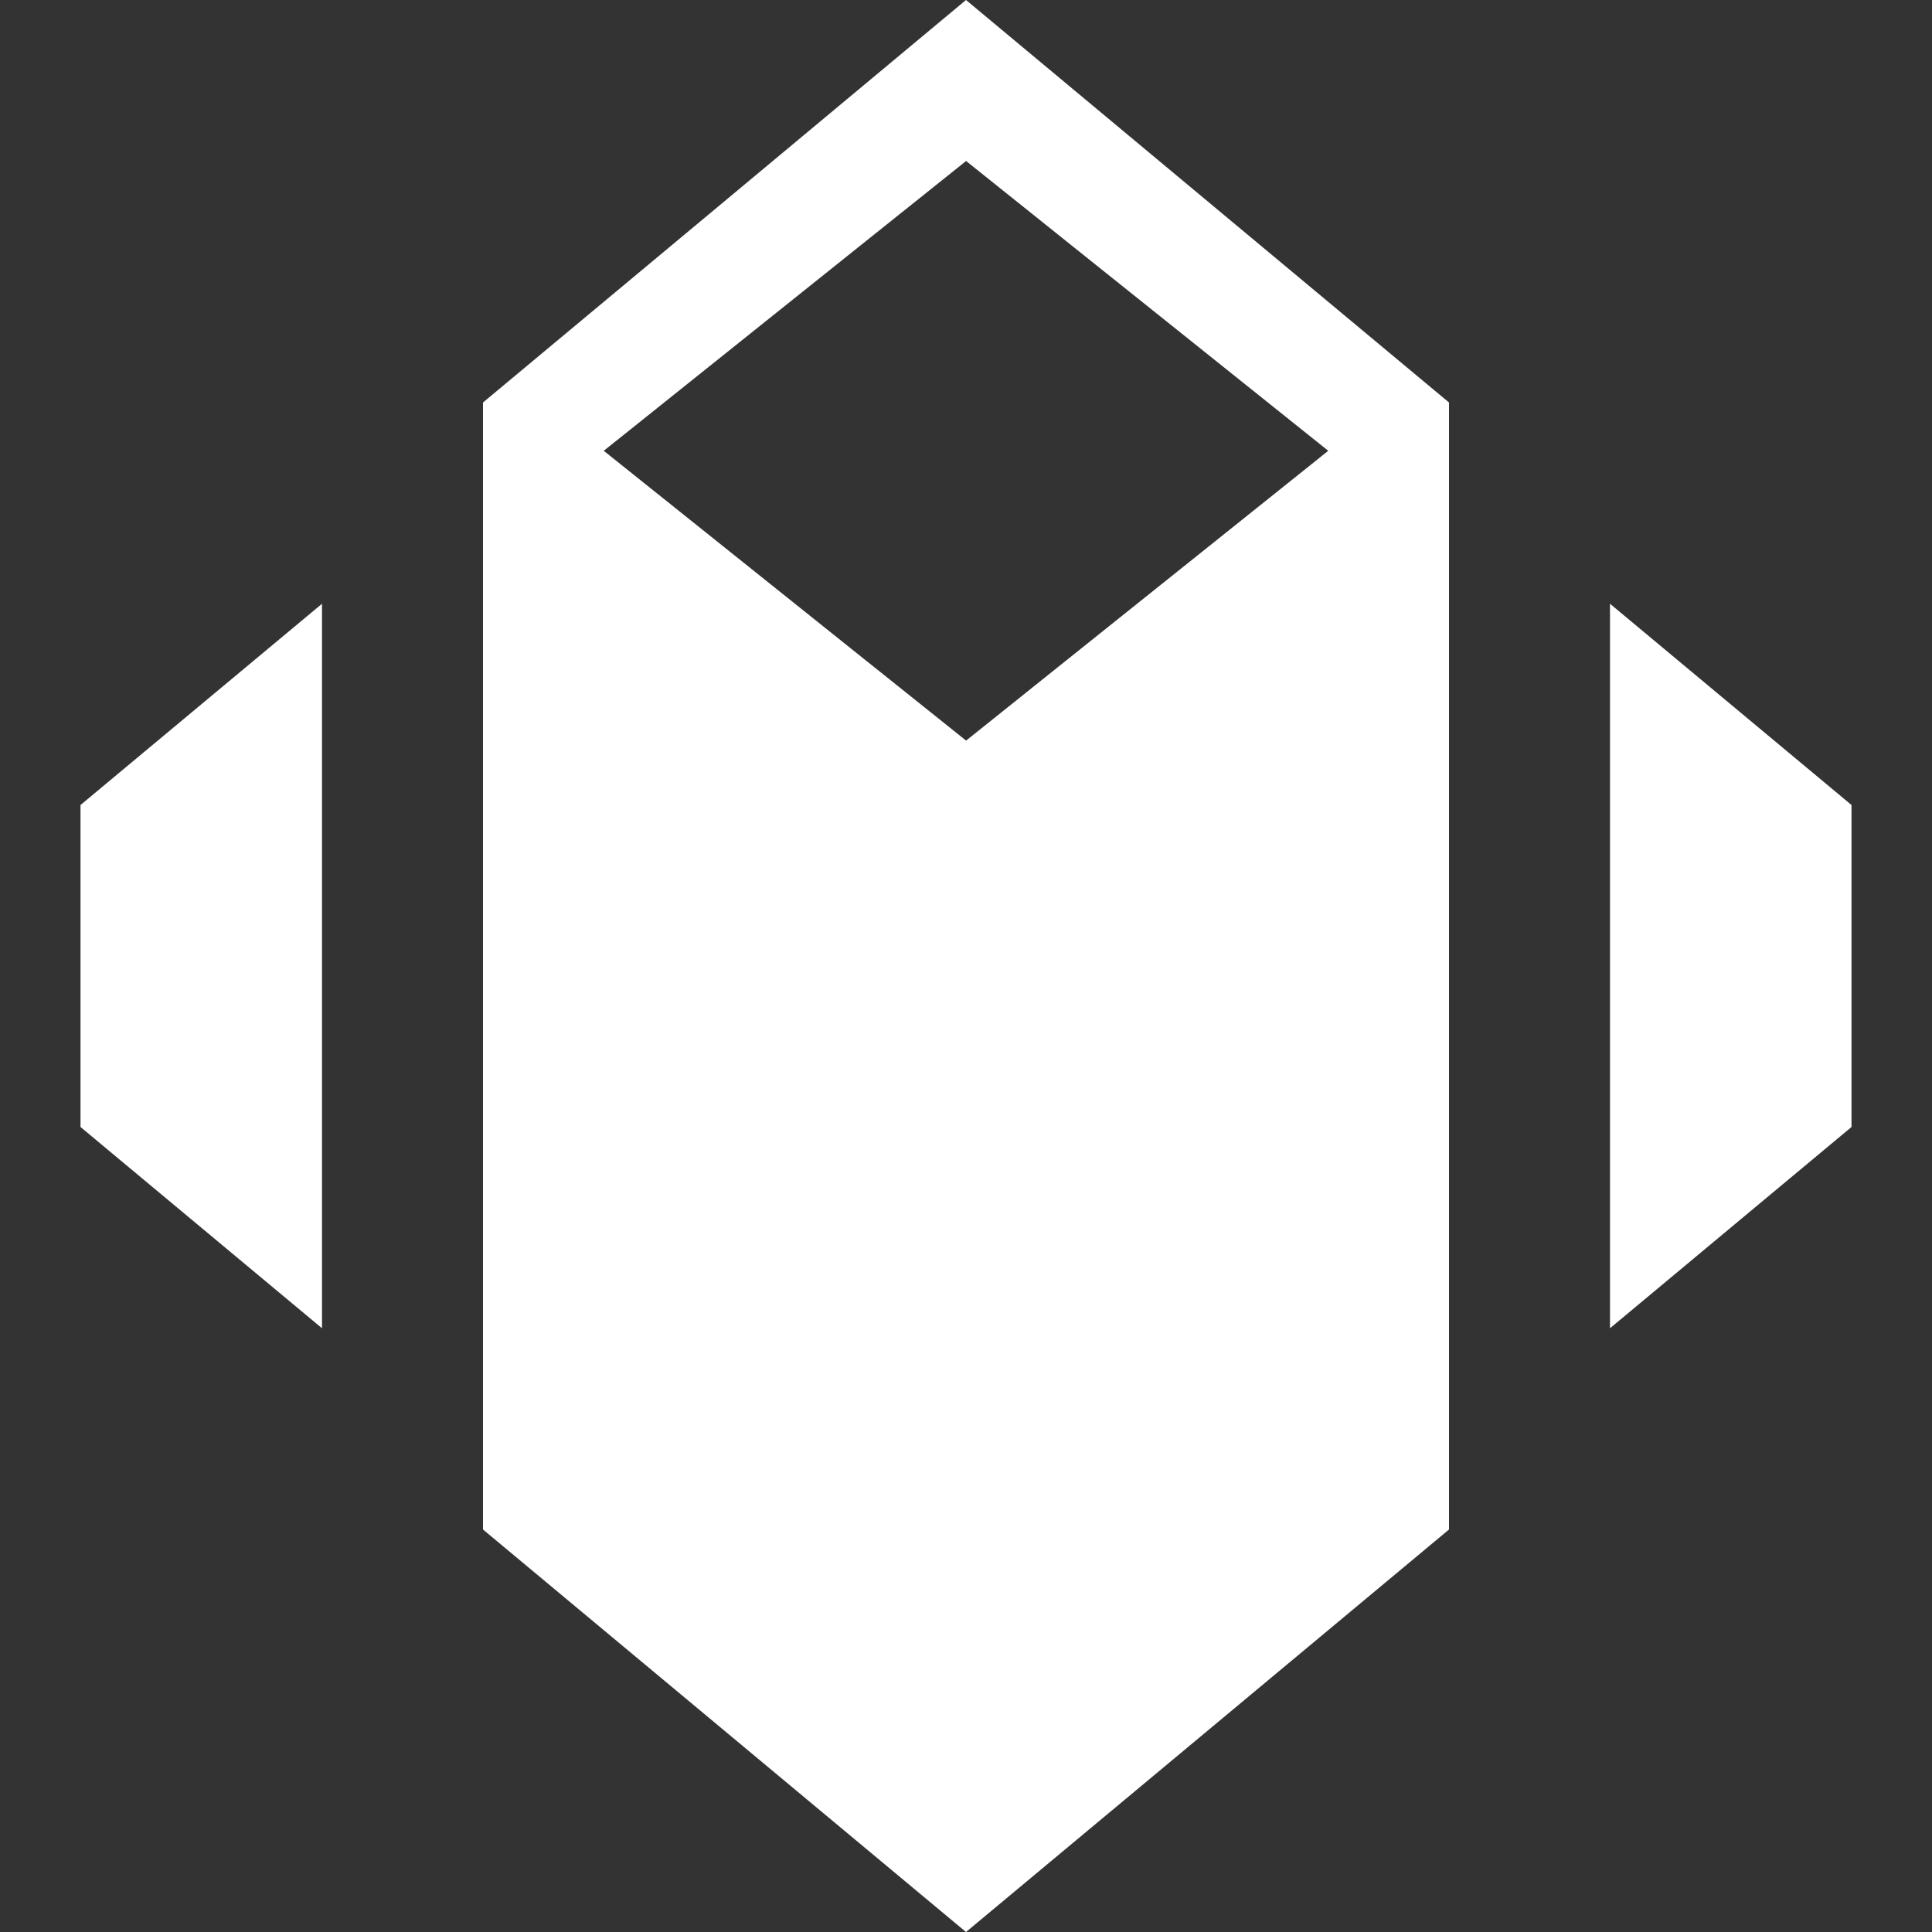 <svg width="24" height="24" viewBox="0 0 24 24" fill="none" xmlns="http://www.w3.org/2000/svg">
<rect x="0" y="0" width="24" height="24" fill="#333333" stroke="none"/>
<path d="M20 7.5L23 10V14L20 16.5V7.5Z" fill="white"/>
<path d="M4 7.5L1 10V14L4 16.5V7.5Z" fill="white"/>
<path fill-rule="evenodd" clip-rule="evenodd" d="M12 0L6 5V19L12 24L18 19V5L12 0ZM16.5 5.6L12.001 2L7.5 5.6L12.001 9.2L16.5 5.6Z" fill="white"/>
</svg>
